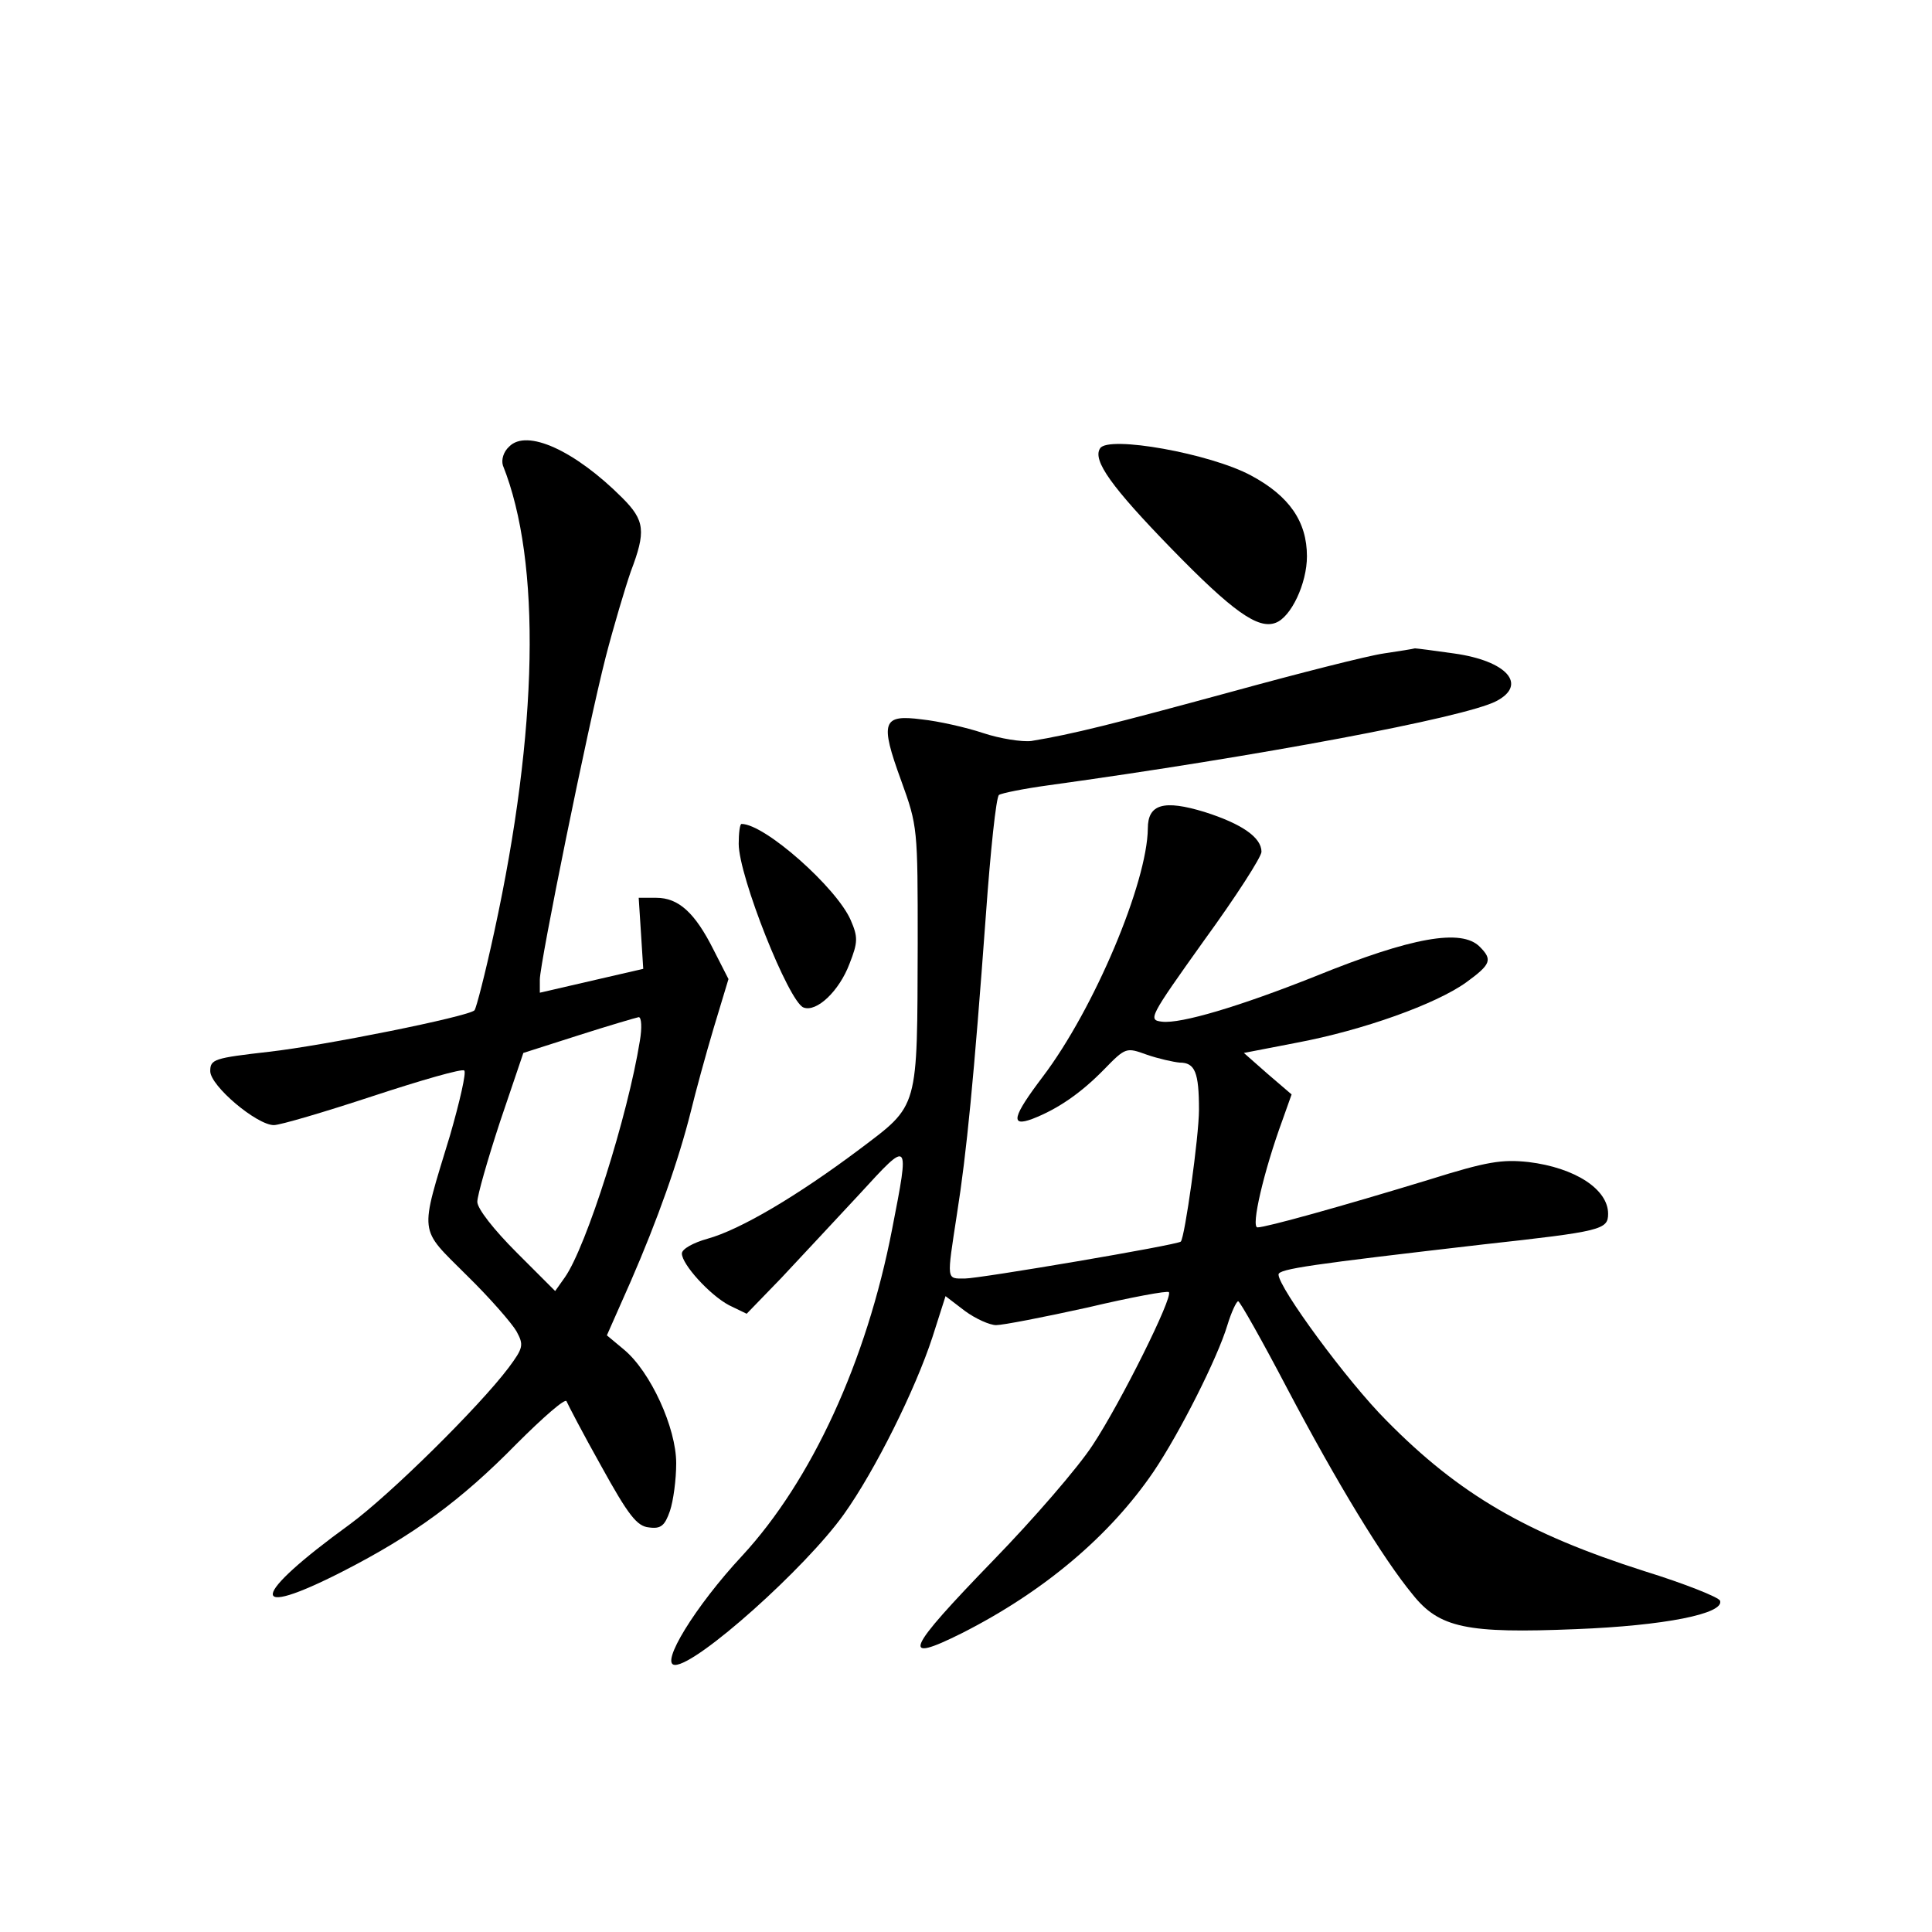 <?xml version="1.0" standalone="no"?>
<!DOCTYPE svg PUBLIC "-//W3C//DTD SVG 20010904//EN"
 "http://www.w3.org/TR/2001/REC-SVG-20010904/DTD/svg10.dtd">
<svg version="1.0" xmlns="http://www.w3.org/2000/svg"
 width="340pt" height="340pt" viewBox="0 0 340 340"
 preserveAspectRatio="xMidYMid meet">
<g transform="translate(0,340) scale(0.1,-0.1)"
fill="#000000" stroke="none">
<path d="M896 2614 c-10 -9 -14 -23 -11 -33 68 -170 62 -466 -15 -820 -16 -74
-32 -136 -35 -139 -11 -11 -264 -62 -362 -73 -96 -11 -103 -13 -103 -34 0 -26
82 -95 112 -95 11 0 89 23 174 51 85 28 158 49 161 45 4 -3 -8 -55 -25 -114
-54 -178 -56 -161 29 -246 41 -40 80 -85 88 -99 13 -24 12 -29 -14 -64 -52
-69 -209 -224 -280 -276 -175 -127 -181 -169 -11 -82 123 63 207 124 305 224
47 47 86 81 88 75 2 -5 29 -57 61 -114 48 -87 63 -106 84 -108 21 -3 28 3 37
29 6 18 11 55 11 84 0 62 -45 161 -92 200 l-30 25 42 95 c47 108 84 212 106
300 8 33 26 99 40 146 l26 86 -26 51 c-33 66 -62 92 -101 92 l-31 0 4 -62 4
-63 -91 -21 -91 -21 0 23 c0 29 84 443 116 568 14 54 34 121 44 150 27 71 25
90 -15 130 -83 83 -168 122 -199 90z m230 -1046 c-21 -131 -94 -362 -132 -416
l-17 -24 -68 68 c-40 40 -69 77 -69 89 0 11 18 74 40 141 l41 121 97 31 c53
17 101 31 106 32 5 0 6 -19 2 -42z"/>
<path d="M1936 2611 c-14 -21 21 -69 125 -176 108 -111 153 -143 184 -131 27
10 55 69 55 117 0 61 -31 106 -98 142 -72 39 -252 71 -266 48z"/>
<path d="M2435 2250 c-28 -4 -150 -35 -270 -68 -206 -56 -277 -74 -350 -86
-16 -2 -55 4 -85 14 -30 10 -79 21 -108 24 -69 9 -74 -4 -36 -108 29 -80 29
-84 29 -286 -1 -295 3 -283 -103 -363 -108 -81 -209 -141 -267 -157 -25 -7
-45 -18 -45 -26 0 -19 49 -73 83 -91 l31 -15 61 63 c33 35 95 102 138 148 88
96 88 97 57 -62 -45 -233 -142 -443 -264 -575 -82 -88 -146 -192 -118 -192 39
0 230 171 297 265 55 77 126 220 156 312 l23 72 34 -26 c19 -14 44 -25 55 -25
12 0 84 14 161 31 76 18 141 30 143 27 8 -8 -85 -195 -134 -269 -26 -40 -105
-131 -175 -203 -154 -159 -165 -183 -55 -128 144 73 260 171 337 284 46 68
113 201 130 258 7 23 16 42 19 42 3 0 42 -69 86 -153 88 -167 169 -300 221
-363 47 -59 95 -69 288 -61 154 6 261 27 253 50 -2 6 -62 30 -133 52 -207 66
-326 135 -454 265 -69 69 -190 234 -190 257 0 10 58 18 360 53 209 23 220 26
220 54 0 43 -58 81 -140 91 -47 5 -73 1 -175 -31 -154 -47 -287 -84 -302 -84
-12 0 11 99 44 189 l16 45 -42 36 -42 37 93 18 c117 22 245 68 298 106 44 32
47 40 24 63 -32 32 -119 17 -289 -52 -133 -53 -237 -84 -270 -80 -25 3 -23 7
74 143 56 77 101 147 101 156 0 25 -34 49 -100 70 -72 22 -100 14 -100 -29 -1
-95 -94 -317 -185 -437 -53 -70 -58 -89 -18 -74 44 17 85 45 126 87 38 39 39
39 75 26 20 -7 47 -13 58 -14 27 0 34 -17 34 -83 0 -47 -25 -225 -32 -232 -6
-6 -354 -65 -380 -65 -33 0 -32 -5 -14 113 17 107 30 240 51 527 8 112 18 207
23 211 4 3 43 11 87 17 369 51 732 119 788 148 56 29 19 71 -74 84 -35 5 -66
9 -69 9 -3 -1 -28 -5 -55 -9z"/>
<path d="M1300 1915 c0 -57 88 -278 114 -288 23 -9 63 29 81 77 15 38 15 47 2
77 -25 57 -151 169 -192 169 -3 0 -5 -16 -5 -35z"/>
</g>
</svg>
